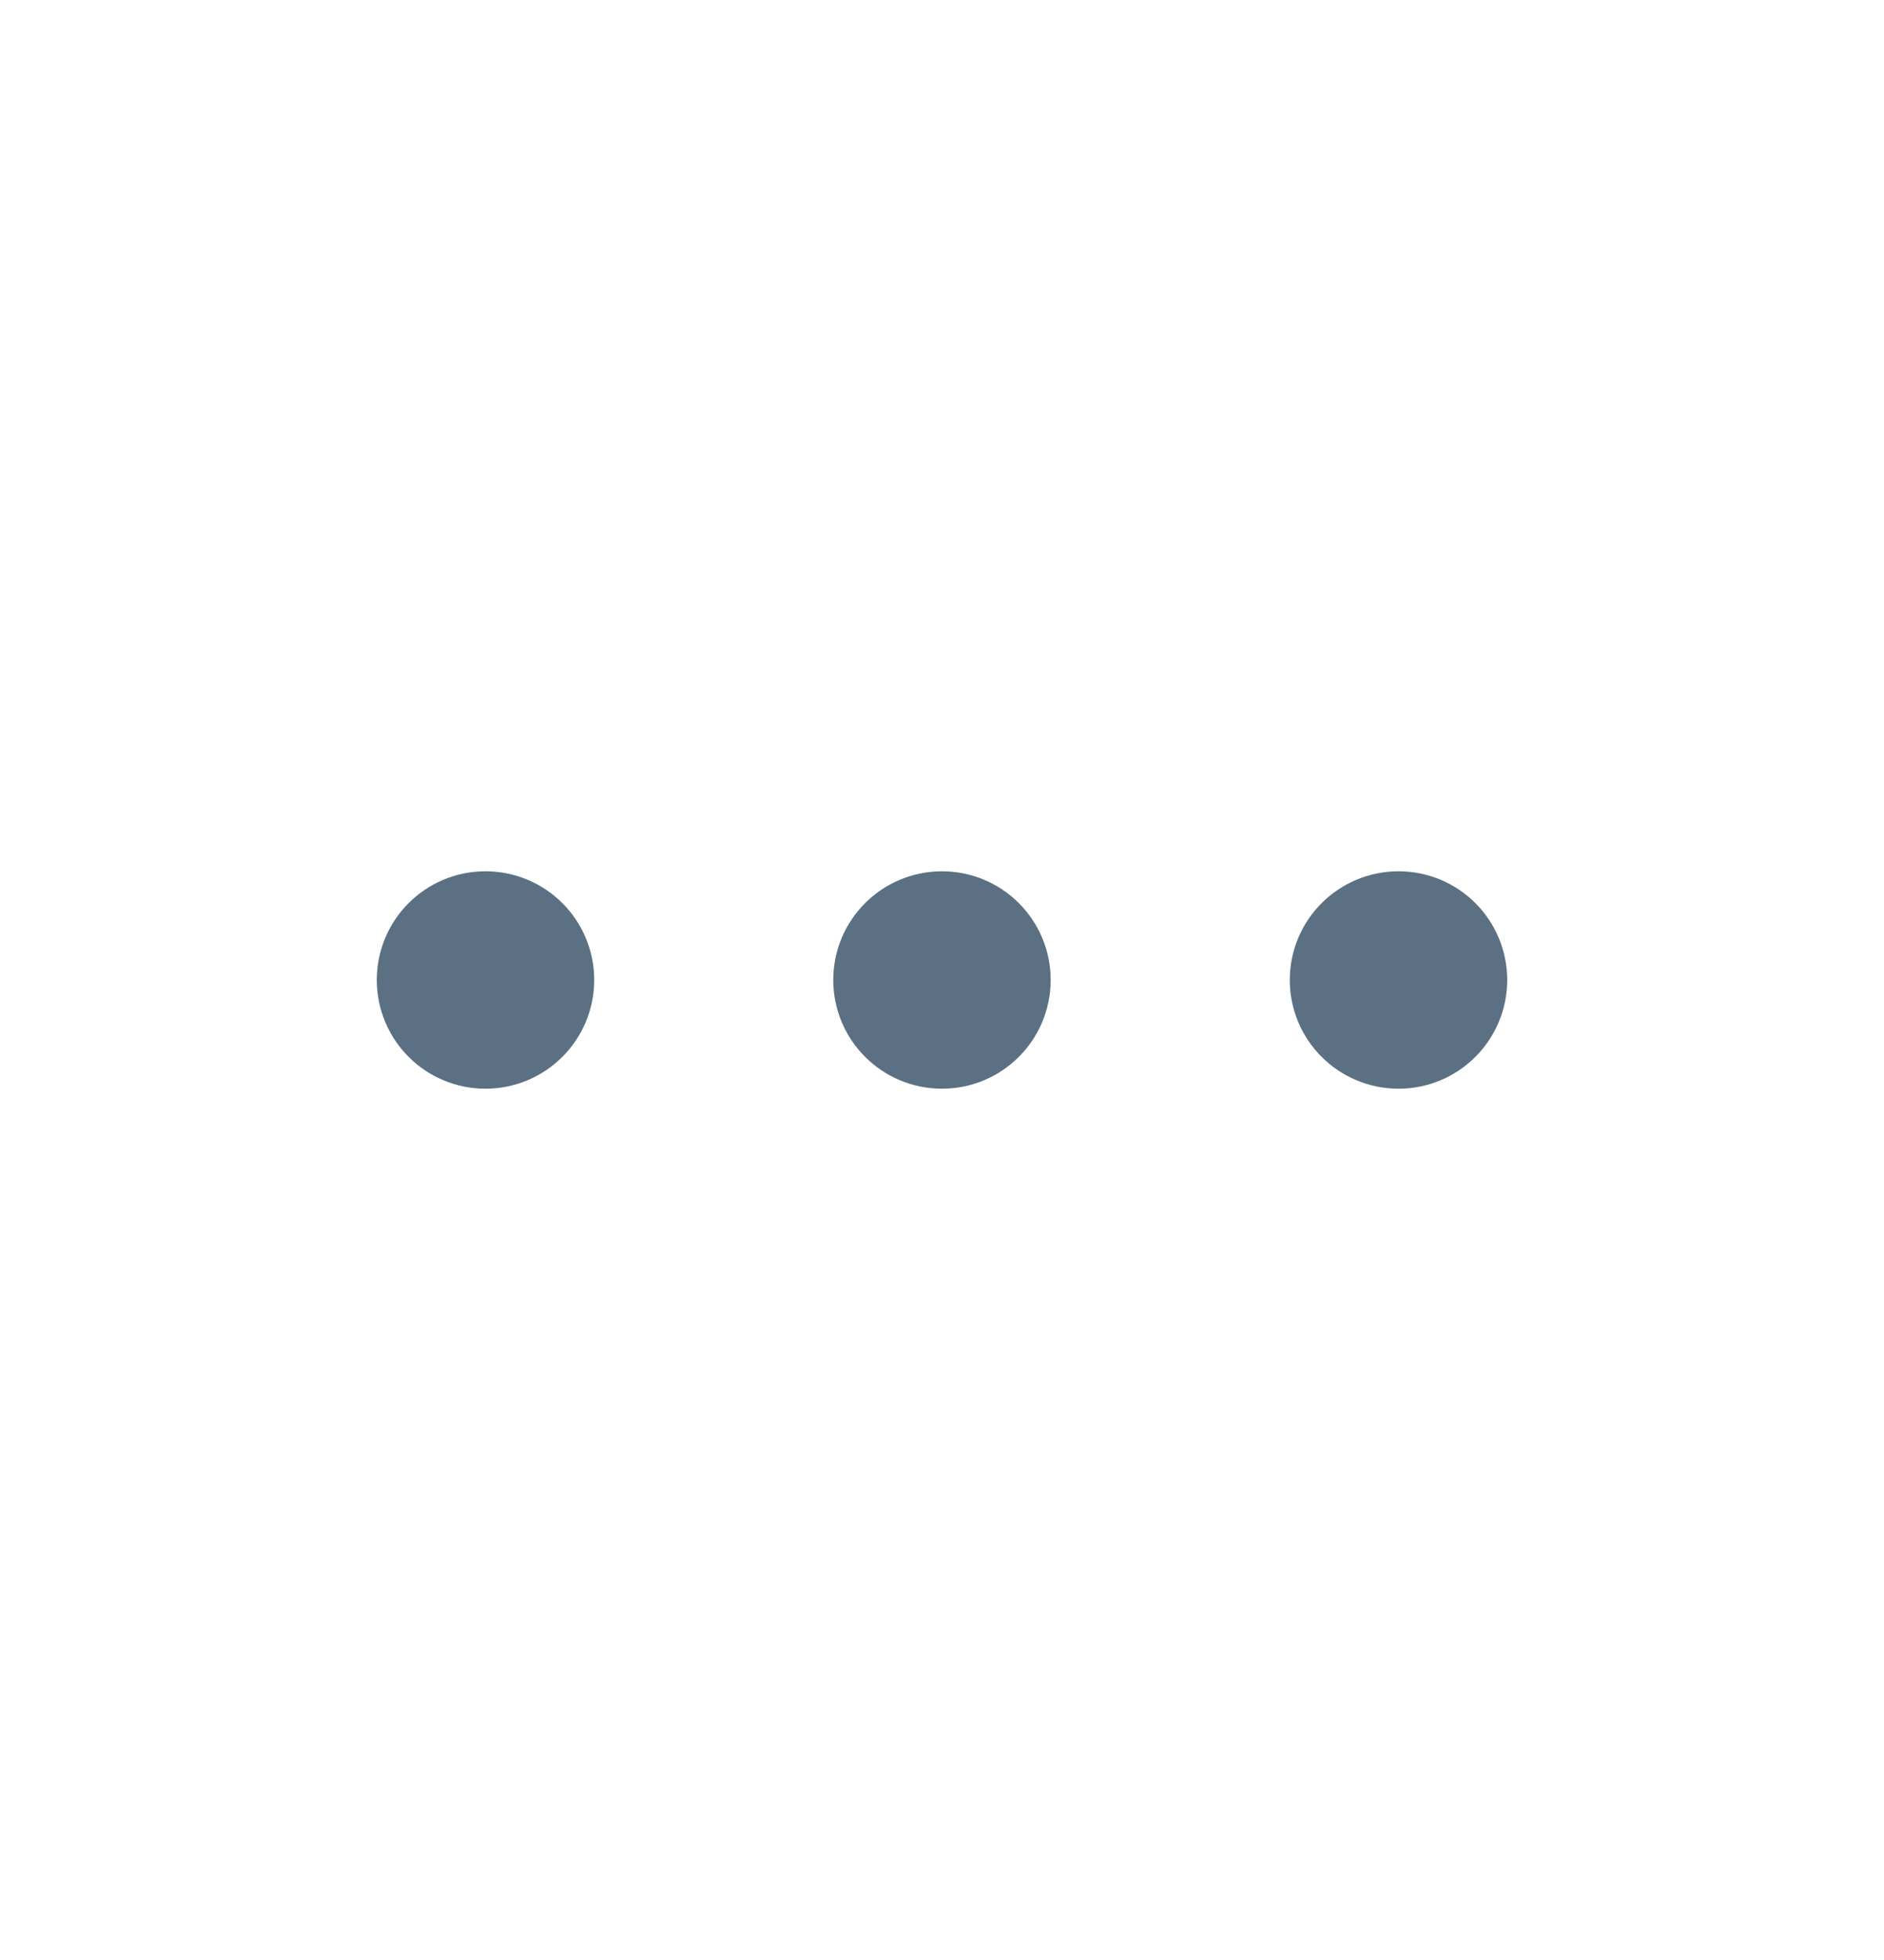 <svg width="25" height="26" viewBox="0 0 25 26" fill="none" xmlns="http://www.w3.org/2000/svg">
<path d="M12.5 13.865C12.978 13.865 13.365 13.478 13.365 13C13.365 12.522 12.978 12.135 12.5 12.135C12.022 12.135 11.634 12.522 11.634 13C11.634 13.478 12.022 13.865 12.5 13.865Z" fill="#5B7083" stroke="#5B7083" stroke-width="1.154" stroke-linecap="round" stroke-linejoin="round"/>
<path d="M18.558 13.865C19.036 13.865 19.423 13.478 19.423 13C19.423 12.522 19.036 12.135 18.558 12.135C18.08 12.135 17.692 12.522 17.692 13C17.692 13.478 18.08 13.865 18.558 13.865Z" fill="#5B7083" stroke="#5B7083" stroke-width="1.154" stroke-linecap="round" stroke-linejoin="round"/>
<path d="M6.442 13.865C6.92 13.865 7.308 13.478 7.308 13C7.308 12.522 6.92 12.135 6.442 12.135C5.964 12.135 5.577 12.522 5.577 13C5.577 13.478 5.964 13.865 6.442 13.865Z" fill="#5B7083" stroke="#5B7083" stroke-width="1.154" stroke-linecap="round" stroke-linejoin="round"/>
</svg>
